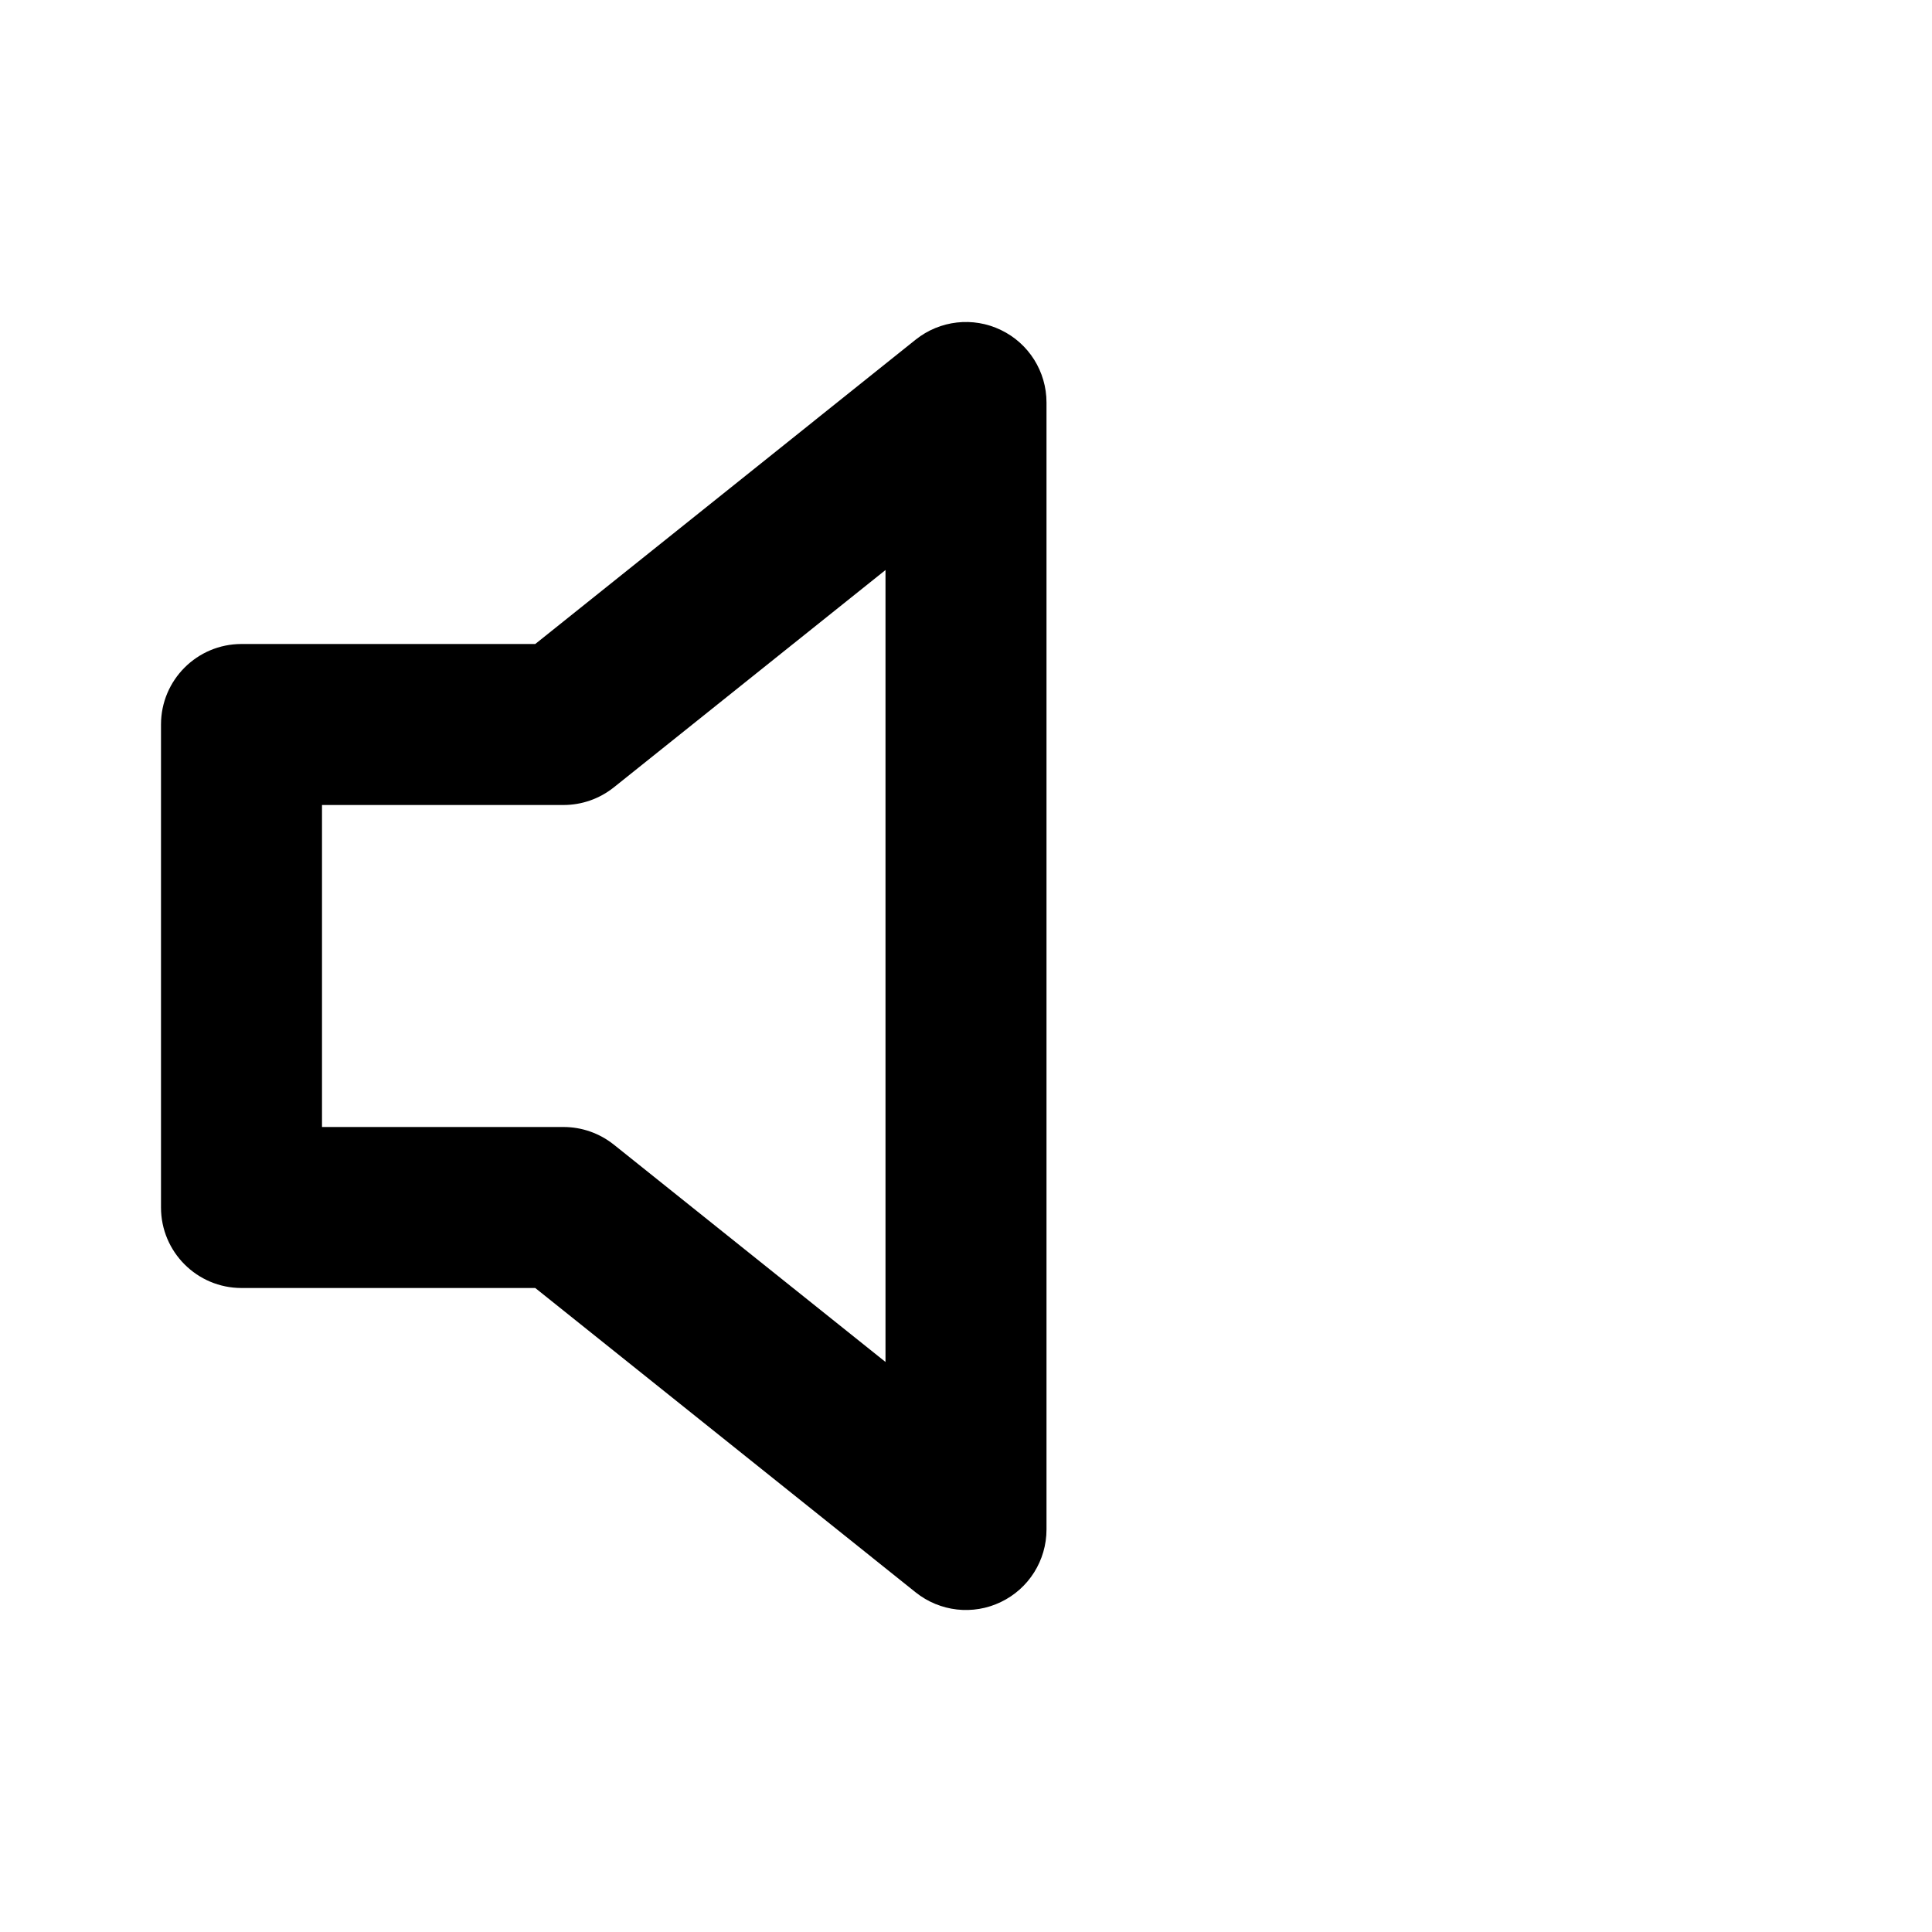 <svg width="1em" height="1em" viewBox="0 0 24 24" fill="none" xmlns="http://www.w3.org/2000/svg">
<path fill="currentColor" fill-rule="evenodd" clip-rule="evenodd" d="M4 12L4 14H7C7.227 14 7.447 14.077 7.625 14.219L11 16.919V12V7.081L7.625 9.781C7.447 9.923 7.227 10 7 10H4L4 12ZM13 12V5C13 4.616 12.78 4.265 12.433 4.099C12.087 3.932 11.675 3.979 11.375 4.219L6.649 8H3C2.448 8 2 8.448 2 9V12V15C2 15.552 2.448 16 3 16H6.649L11.375 19.781C11.675 20.021 12.087 20.068 12.433 19.901C12.78 19.735 13 19.384 13 19V12Z" />
</svg>
